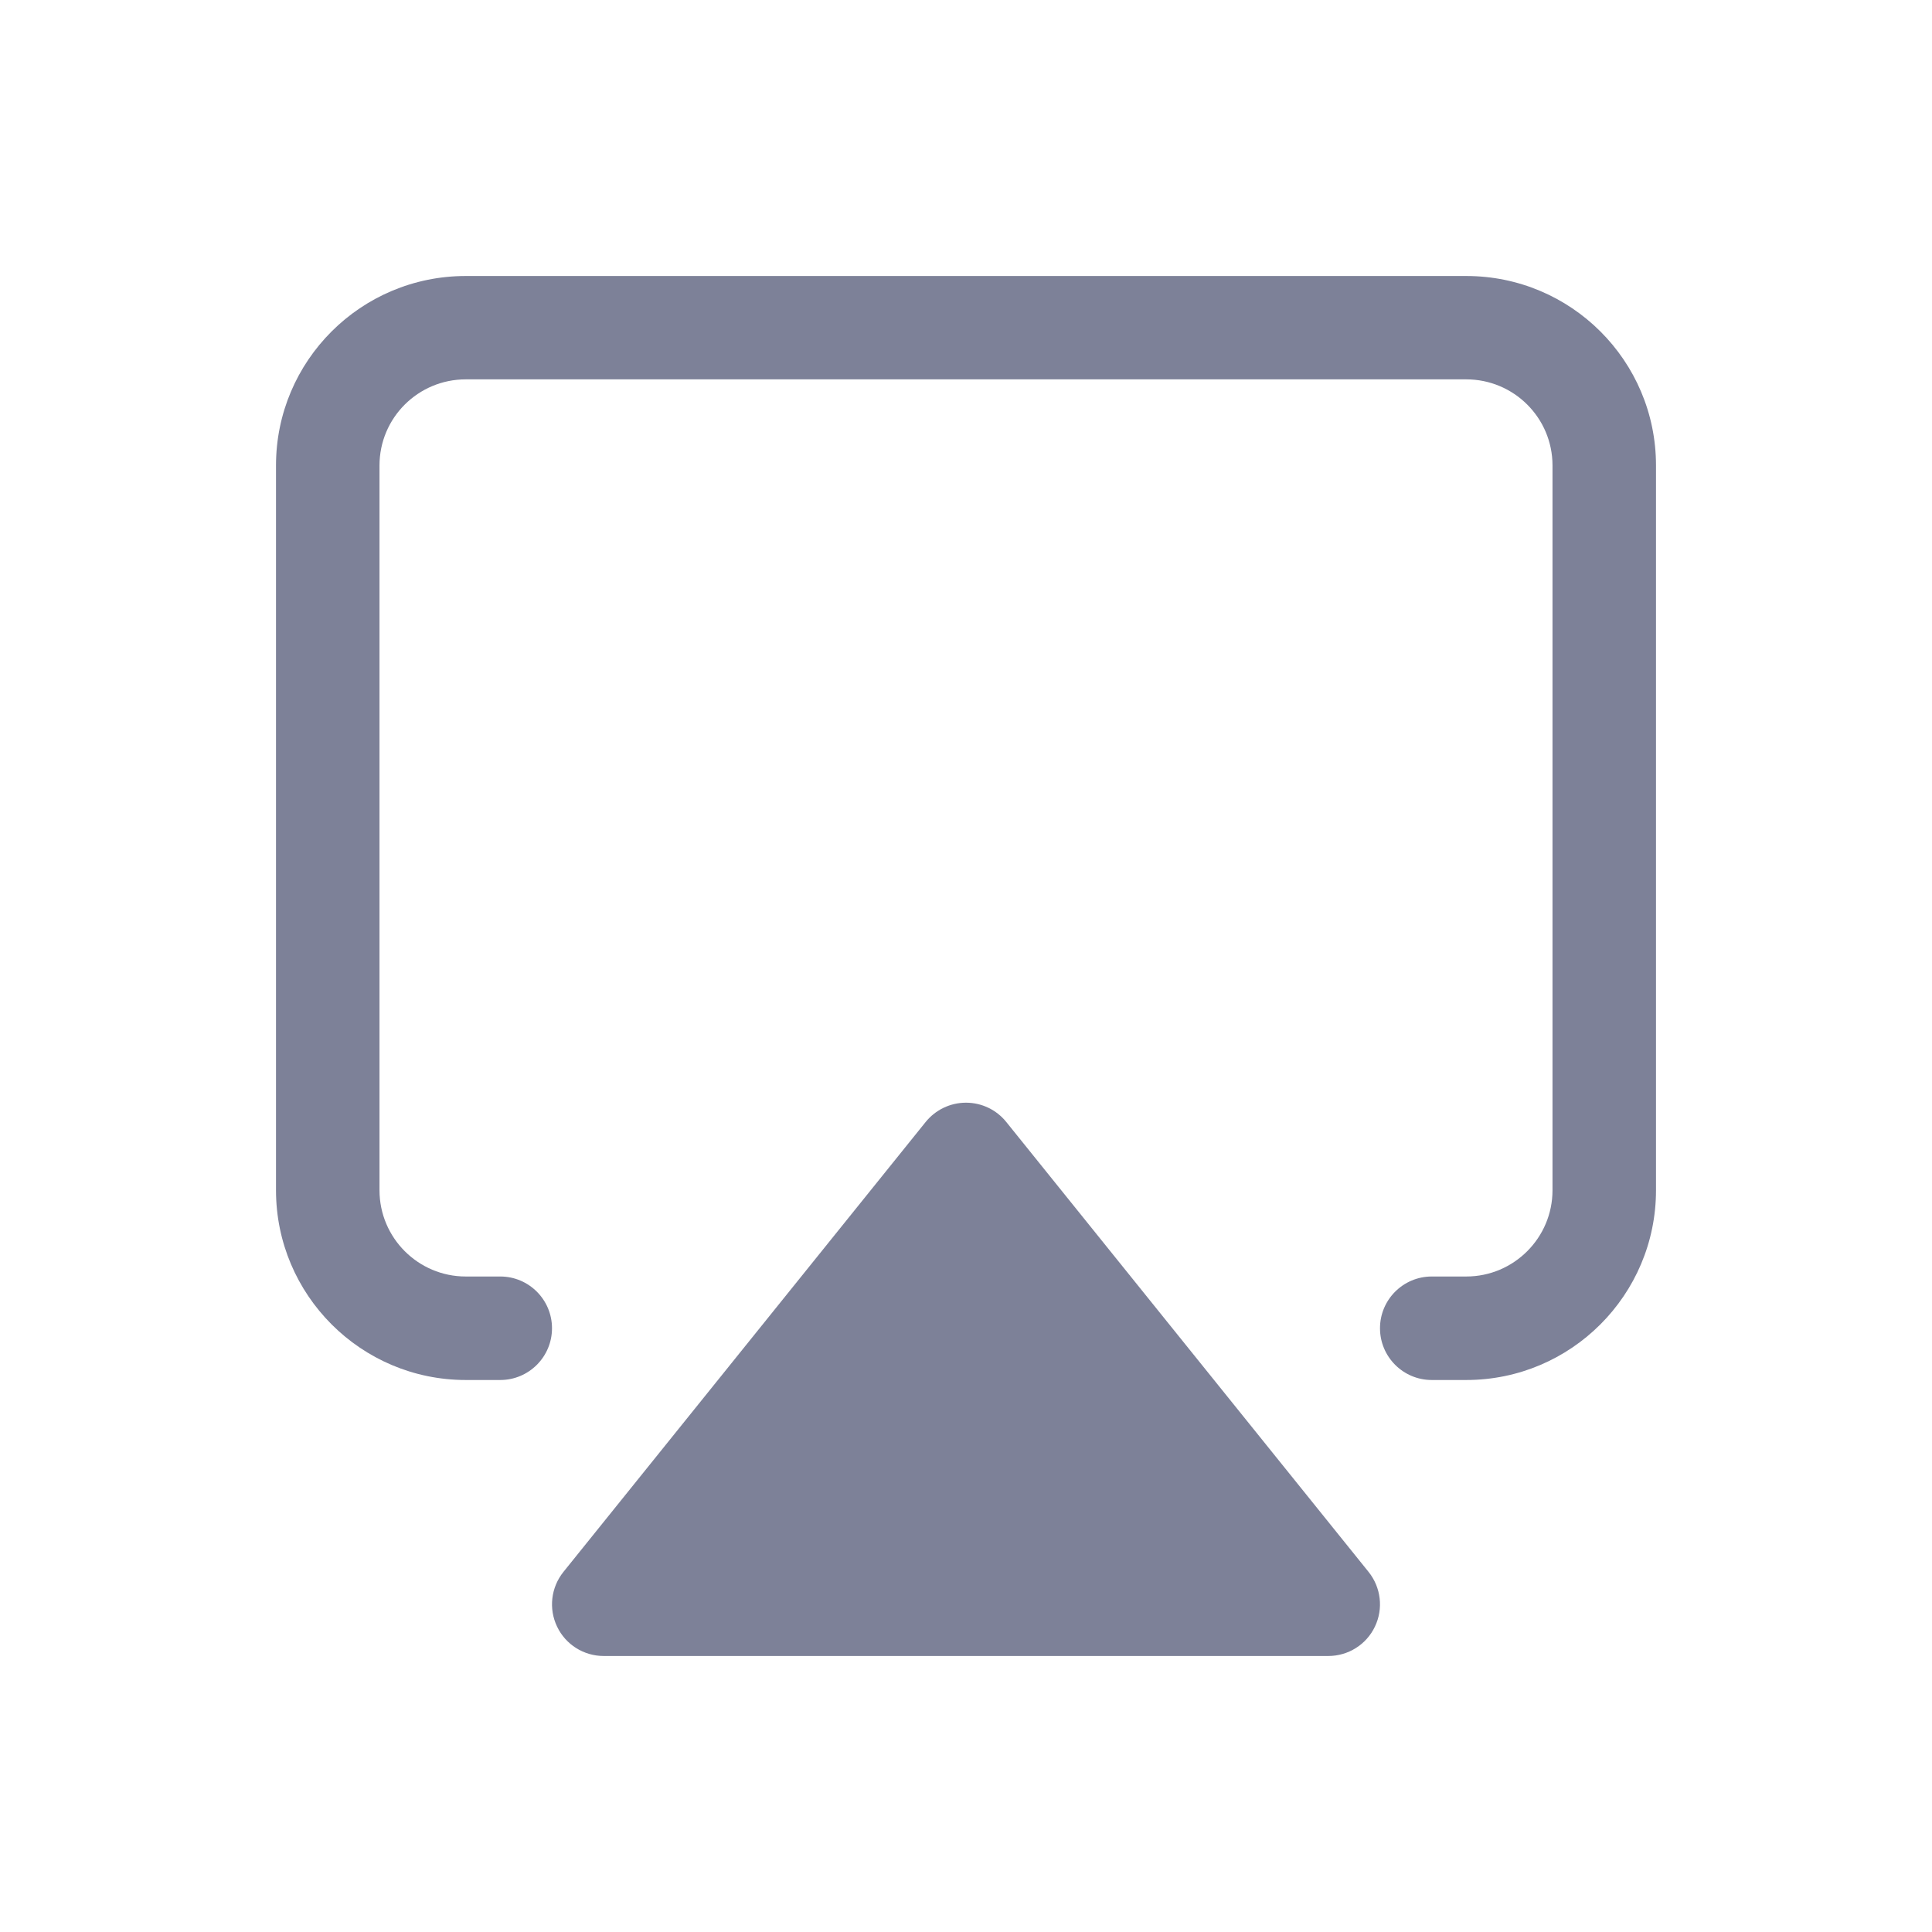 <svg width="28" height="28" viewBox="0 0 28 28" fill="none" xmlns="http://www.w3.org/2000/svg">
<path d="M6.75 20C5.231 20 4 18.766 4 17.25V6.746C4 5.229 5.231 4 6.75 4H21.25C22.769 4 24 5.229 24 6.746V17.25C24 18.766 22.769 20 21.25 20H20.75C20.336 20 20 19.664 20 19.25C20 18.836 20.336 18.5 20.75 18.5H21.25C21.94 18.5 22.5 17.939 22.5 17.25C22.5 16.561 22.5 6.746 22.5 6.746C22.5 6.056 21.94 5.498 21.25 5.498L6.75 5.498C6.06 5.498 5.5 6.056 5.5 6.746L5.5 17.25C5.5 17.939 6.06 18.5 6.75 18.5H7.25C7.664 18.5 8 18.836 8 19.25C8 19.664 7.664 20 7.25 20H6.75Z" fill="#7D8198"/>
<path d="M8.165 22.782C7.985 23.007 7.949 23.315 8.074 23.575C8.198 23.835 8.461 24 8.75 24H19.25C19.539 24 19.802 23.835 19.926 23.575C20.051 23.315 20.015 23.007 19.835 22.782L14.584 16.261C14.442 16.084 14.227 15.981 14 15.981C13.773 15.981 13.558 16.084 13.415 16.261L8.165 22.782Z" fill="#7D8198"/>
</svg>
